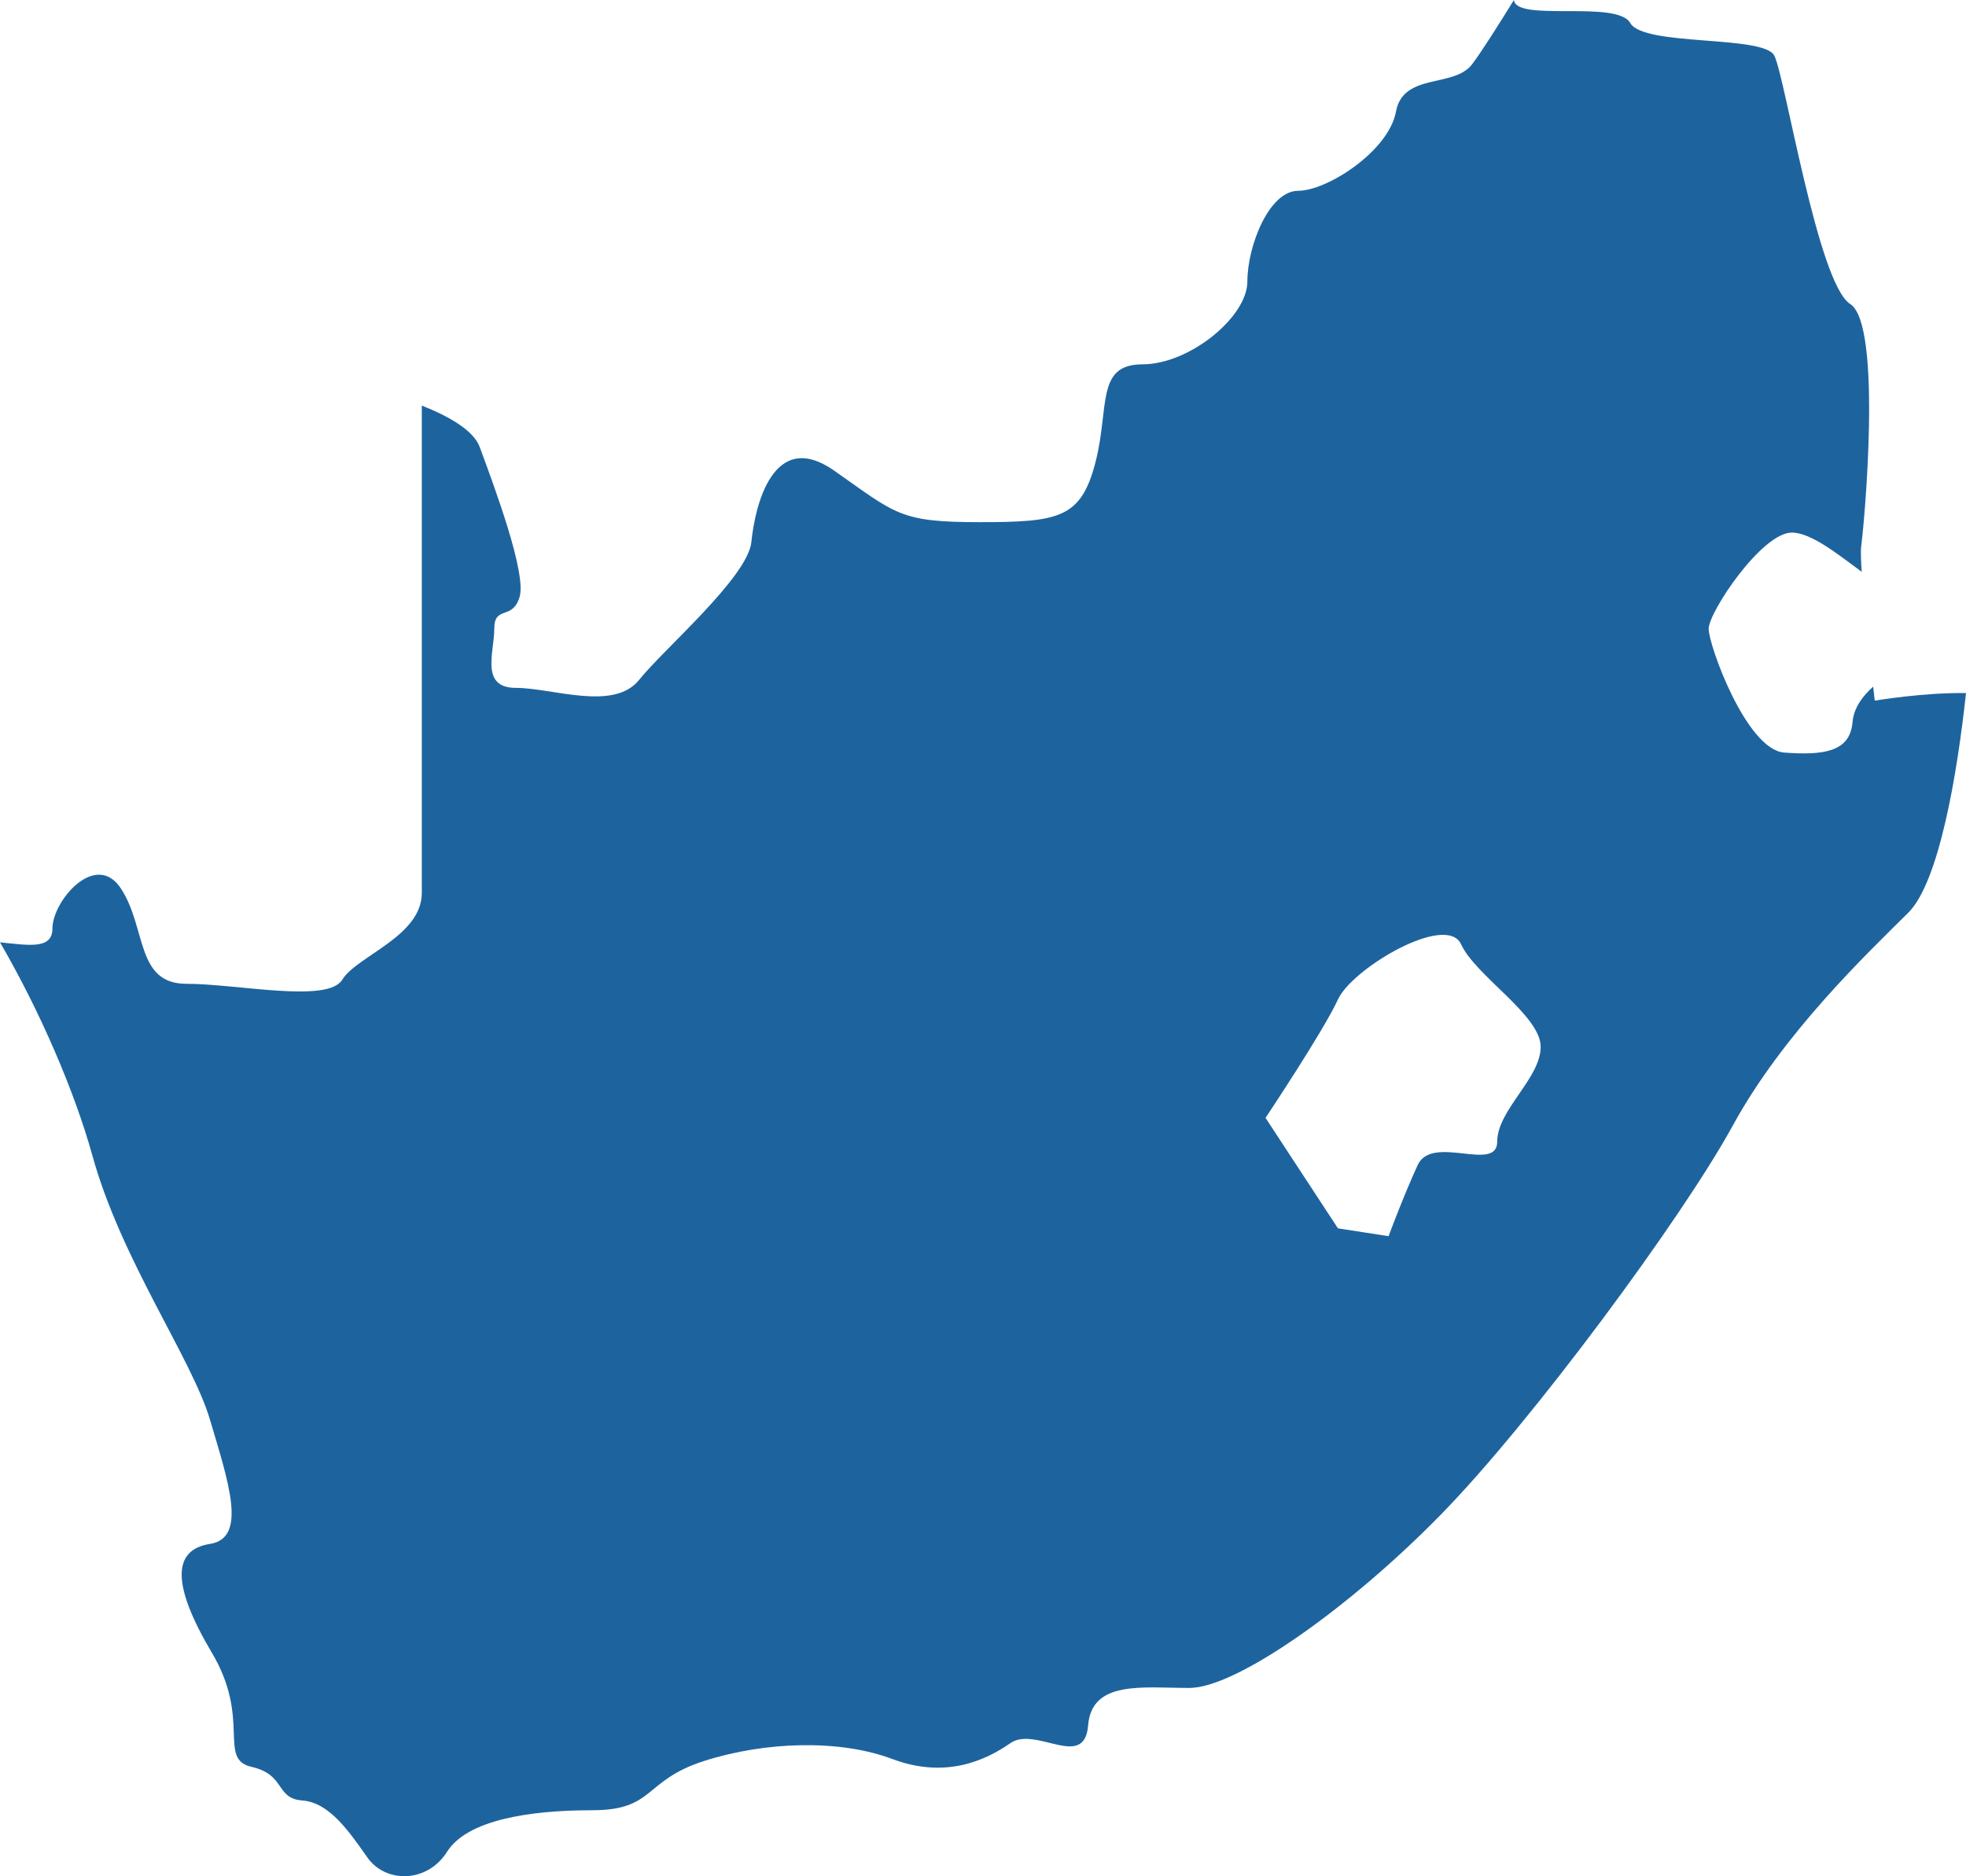 <?xml version="1.0" encoding="UTF-8"?>
<!DOCTYPE svg PUBLIC "-//W3C//DTD SVG 1.1//EN" "http://www.w3.org/Graphics/SVG/1.1/DTD/svg11.dtd">
<svg version="1.1" xmlns="http://www.w3.org/2000/svg" xmlns:xlink="http://www.w3.org/1999/xlink" x="0" y="0" width="171.217" height="163.426" viewBox="0, 0, 171.217, 163.426">
  <g id="Calque_1">
    <path d="M130.392,99.435 C130.392,102.192 124.717,98.747 123.459,101.493 C122.197,104.25 120.929,107.678 120.929,107.678 L116.521,106.996 L110.214,97.371 C110.214,97.371 115.258,89.816 116.521,87.058 C117.783,84.318 125.979,79.503 127.242,82.249 C128.499,85 134.175,88.44 134.175,91.18 C134.175,93.937 130.392,96.683 130.392,99.435 z M163.27,61.028 C163.27,61.028 163.212,60.553 163.132,59.814 C162.294,60.553 161.435,61.611 161.334,62.918 C161.106,65.554 158.698,65.791 155.393,65.554 C152.099,65.317 148.805,56.212 148.805,54.767 C148.805,53.333 153.42,46.391 156.056,46.391 C157.759,46.391 160.199,48.391 162.135,49.807 C162.061,48.755 162.045,47.957 162.082,47.628 C162.321,46.078 163.981,28.291 161.138,26.487 C158.3,24.684 155.462,6.642 154.518,4.838 C153.574,3.035 143.161,4.064 141.978,2.006 C140.816,-0.035 132.037,1.948 131.846,0 C130.488,2.202 128.96,4.607 128.191,5.613 C126.61,7.677 122.197,6.307 121.571,9.735 C120.929,13.174 115.577,16.62 113.052,16.62 C110.527,16.62 108.633,21.424 108.633,24.516 C108.633,27.609 103.588,31.736 99.493,31.736 C95.393,31.736 96.65,35.511 95.387,40.327 C94.13,45.13 92.236,45.483 85.303,45.483 C78.365,45.483 78.052,44.789 72.684,41.02 C67.321,37.234 65.745,44.107 65.438,47.2 C65.119,50.287 57.863,56.472 55.656,59.224 C53.449,61.981 48.086,59.918 44.935,59.918 C41.784,59.918 43.047,56.825 43.047,54.767 C43.047,52.697 44.622,54.067 45.248,52.01 C45.88,49.946 43.047,42.39 41.784,38.951 C41.243,37.465 39.047,36.245 36.734,35.326 C36.734,54.813 36.734,75.768 36.734,77.786 C36.734,81.567 31.053,83.278 29.801,85.347 C28.539,87.405 20.646,85.694 16.237,85.694 C11.824,85.694 12.773,80.873 10.561,77.439 C8.36,74.011 4.567,78.474 4.567,80.873 C4.567,82.694 2.594,82.353 -0,82.081 C3.459,88.035 6.472,94.99 8.042,100.643 C10.561,109.754 16.709,118.338 18.285,123.656 C19.86,128.992 21.595,133.975 18.285,134.484 C14.975,134.998 14.975,138.097 18.439,143.941 C21.919,149.78 18.916,153.225 21.919,153.907 C24.905,154.589 23.961,156.653 26.327,156.832 C28.693,157 30.427,159.572 32.003,161.804 C33.578,164.046 37.206,164.046 38.941,161.289 C40.681,158.543 46.039,157.682 51.555,157.682 C57.078,157.682 55.974,155.104 61.327,153.387 C66.689,151.676 73.156,151.496 77.728,153.225 C82.301,154.936 85.77,153.387 87.982,151.843 C90.189,150.3 94.443,154.248 94.761,150.3 C95.08,146.34 99.493,147.028 103.588,147.028 C107.689,147.028 117.619,139.987 125.507,131.905 C133.395,123.841 146.476,106.129 150.895,98.065 C155.308,89.983 162.56,83.11 166.188,79.503 C168.899,76.803 170.469,67.294 171.217,60.369 C167.488,60.316 163.27,61.028 163.27,61.028" fill="#1D649F"/>
  </g>
</svg>
